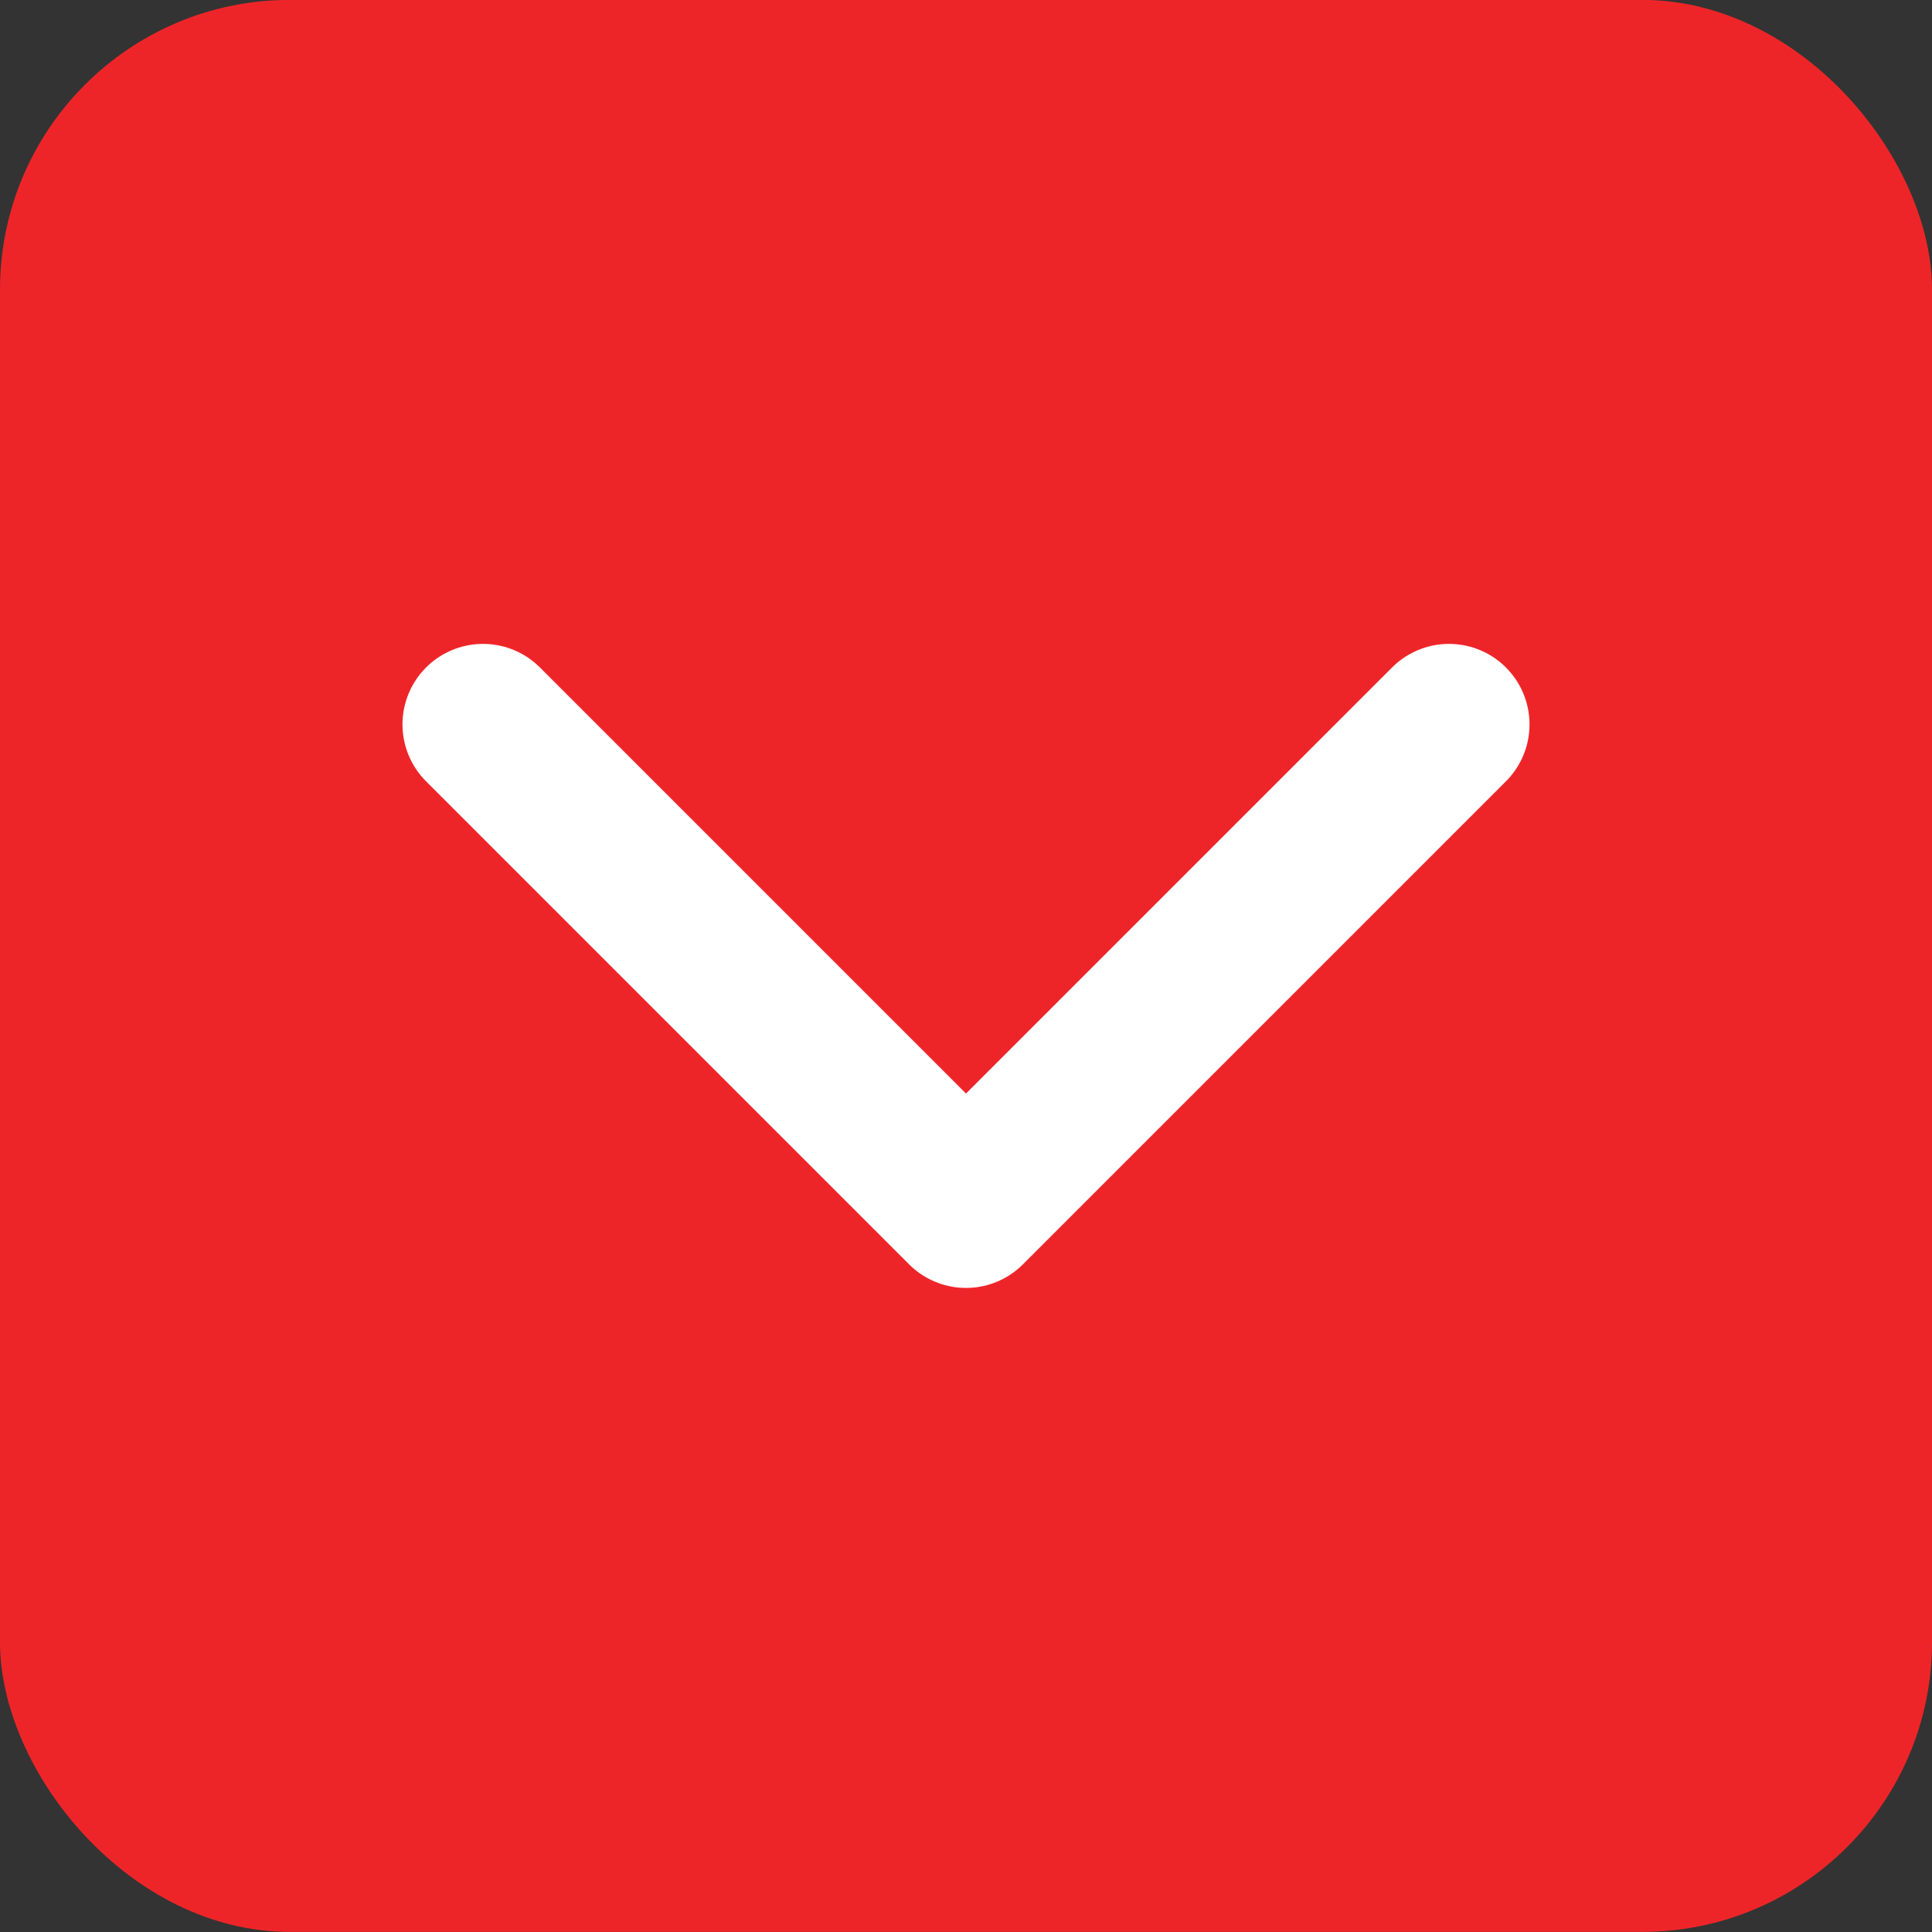 <svg width="20" height="20" viewBox="0 0 20 20" fill="none" xmlns="http://www.w3.org/2000/svg">
<rect x="0" y="0" width="20" height="20" fill="#333333" stroke="none"/>
<rect y="-0.001" width="20" height="20" rx="3" fill="#EE2528"/>
<path d="M5 7.499L10 12.499L15 7.499" stroke="white" stroke-width="1.667" stroke-linecap="round" stroke-linejoin="round"/>
</svg>
